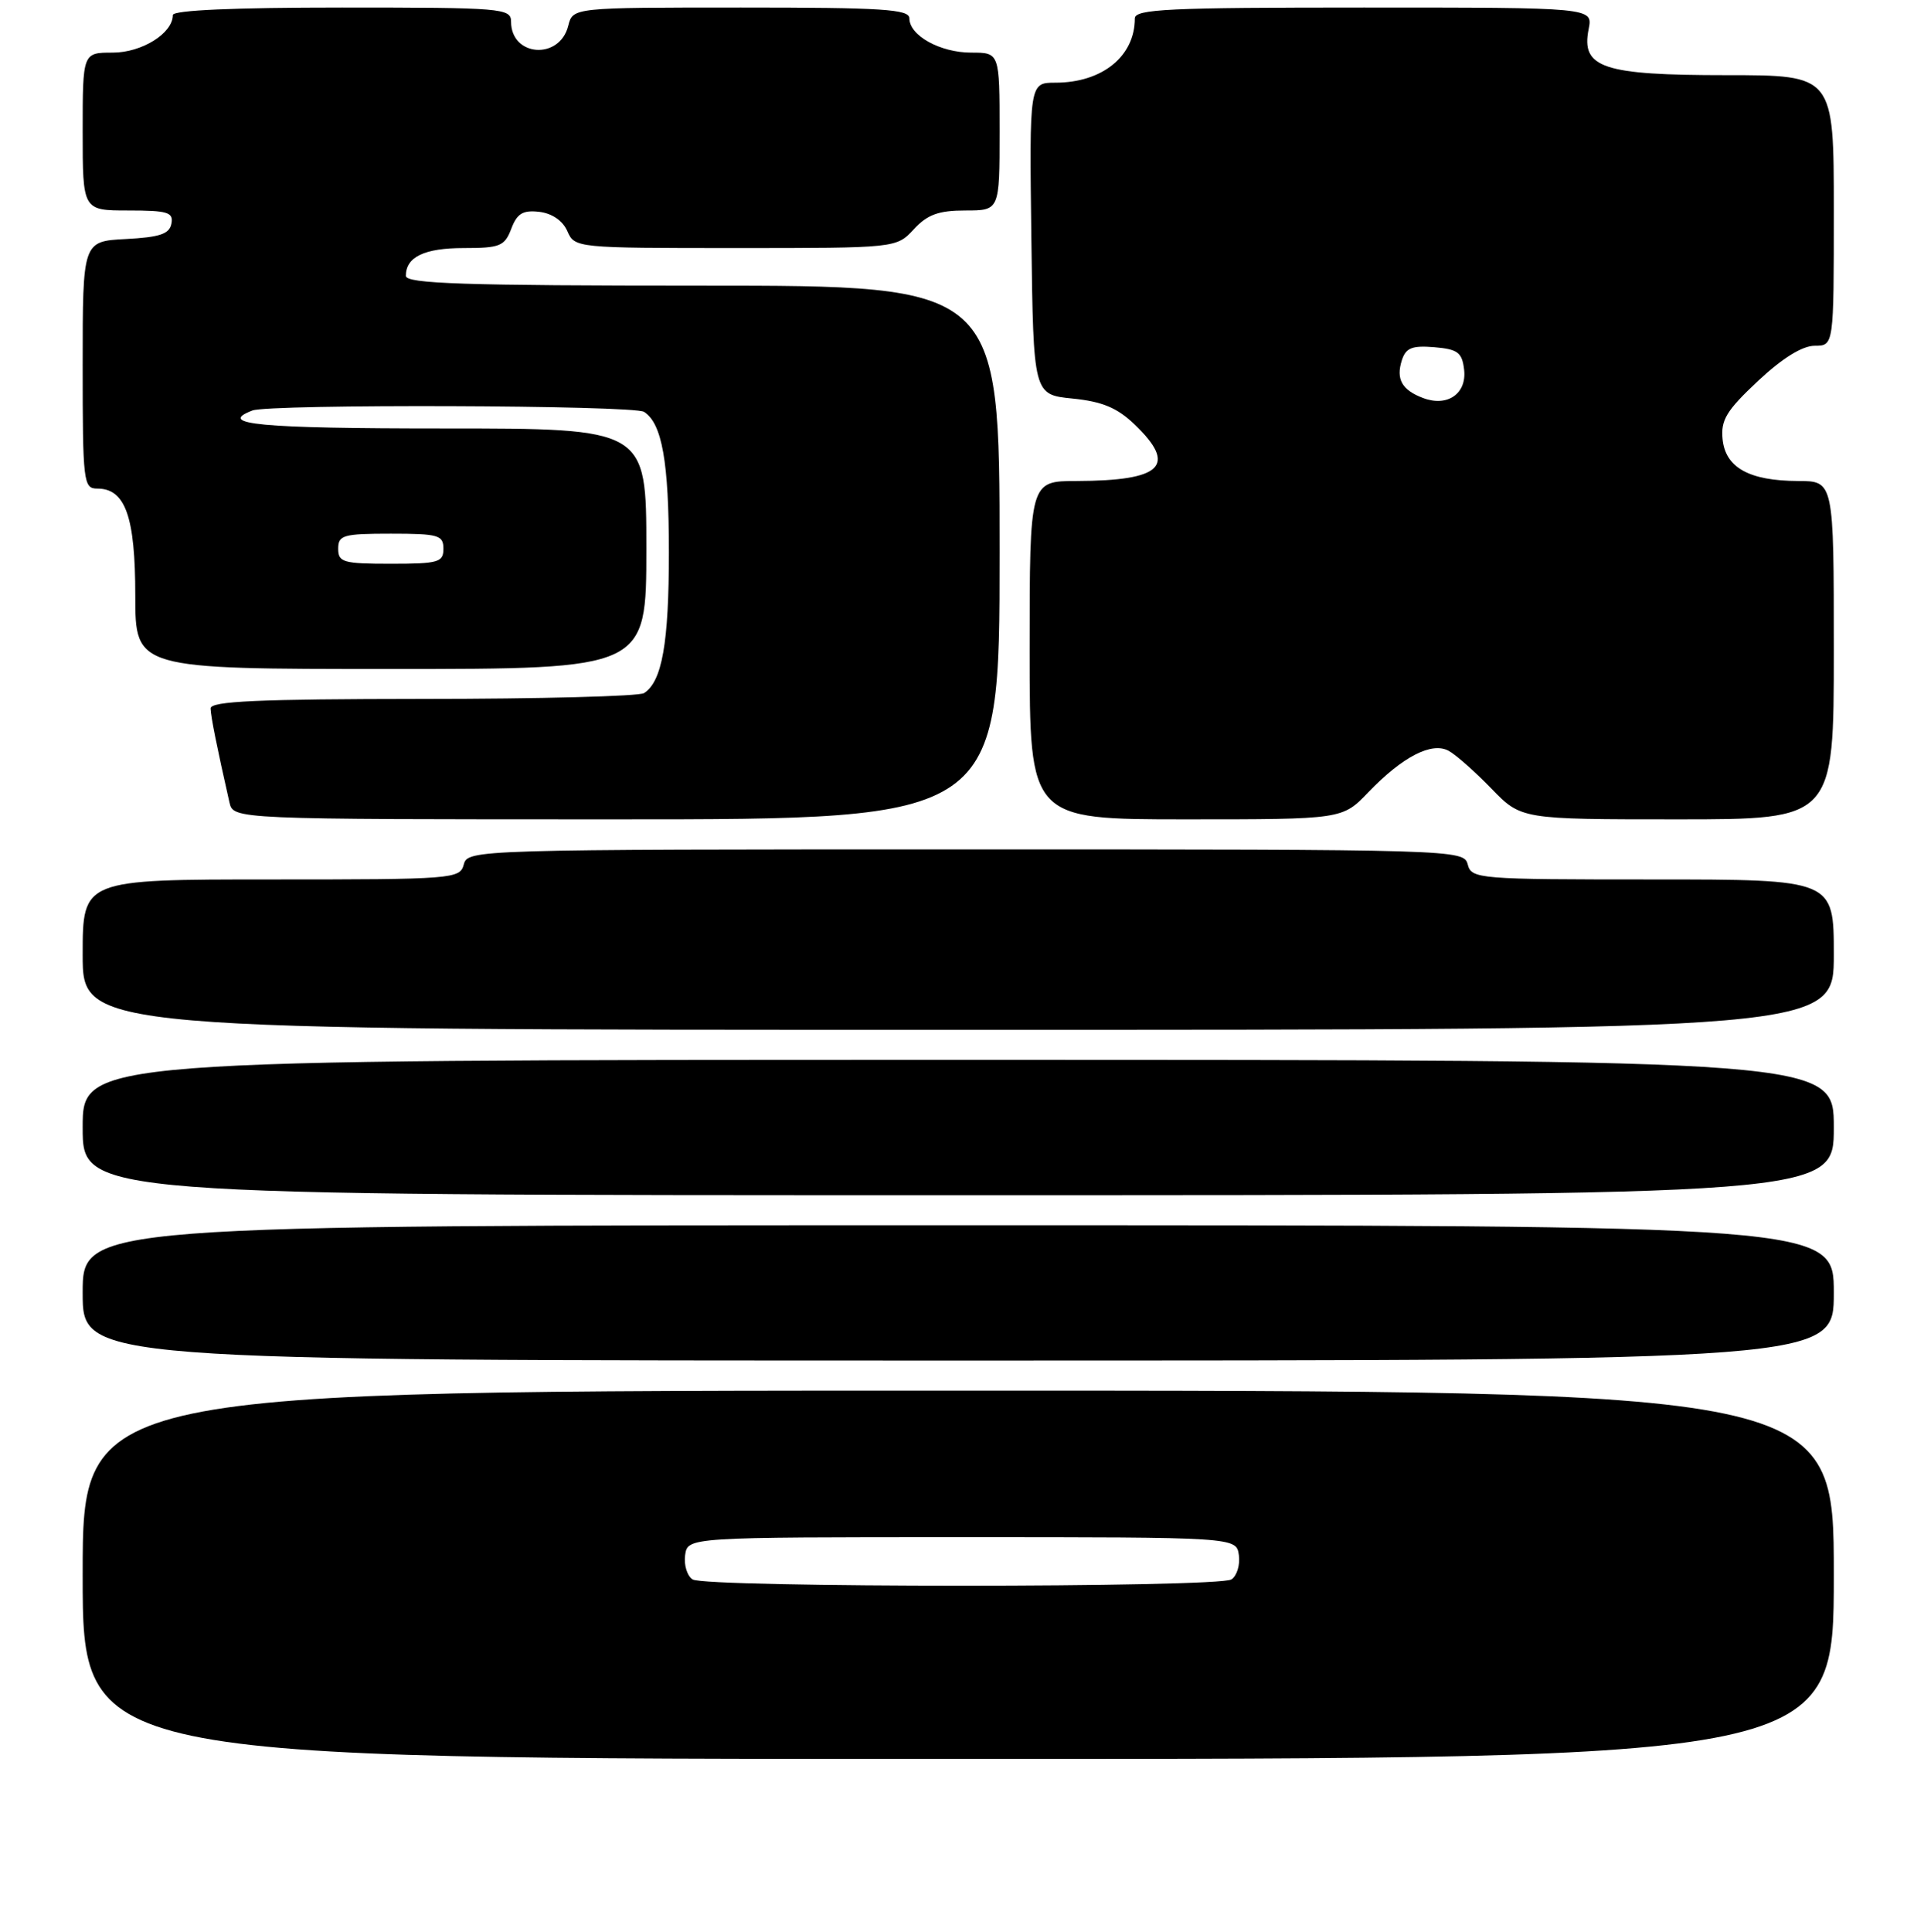<?xml version="1.0" encoding="UTF-8" standalone="no"?>
<!DOCTYPE svg PUBLIC "-//W3C//DTD SVG 1.1//EN" "http://www.w3.org/Graphics/SVG/1.1/DTD/svg11.dtd" >
<svg xmlns="http://www.w3.org/2000/svg" xmlns:xlink="http://www.w3.org/1999/xlink" version="1.1" viewBox="0 0 256 257">
 <g >
 <path fill="currentColor"
d=" M 244.00 209.50 C 244.00 185.00 244.00 185.00 127.50 185.00 C 11.00 185.00 11.00 185.00 11.00 209.50 C 11.00 234.00 11.00 234.00 127.50 234.00 C 244.00 234.00 244.00 234.00 244.00 209.50 Z  M 244.00 172.00 C 244.00 163.00 244.00 163.00 127.50 163.00 C 11.00 163.00 11.00 163.00 11.00 172.00 C 11.00 181.00 11.00 181.00 127.50 181.00 C 244.00 181.00 244.00 181.00 244.00 172.00 Z  M 244.00 150.00 C 244.00 141.00 244.00 141.00 127.50 141.00 C 11.00 141.00 11.00 141.00 11.00 150.00 C 11.00 159.00 11.00 159.00 127.50 159.00 C 244.00 159.00 244.00 159.00 244.00 150.00 Z  M 244.00 127.00 C 244.00 117.00 244.00 117.00 219.91 117.00 C 196.65 117.00 195.79 116.93 195.29 115.00 C 194.77 113.03 193.93 113.00 128.50 113.00 C 63.07 113.00 62.23 113.03 61.71 115.00 C 61.20 116.93 60.35 117.00 36.09 117.00 C 11.00 117.00 11.00 117.00 11.00 127.00 C 11.00 137.00 11.00 137.00 127.50 137.00 C 244.00 137.00 244.00 137.00 244.00 127.00 Z  M 133.00 73.50 C 133.00 38.00 133.00 38.00 93.50 38.00 C 61.76 38.00 54.00 37.74 54.00 36.70 C 54.00 34.18 56.46 33.00 61.72 33.00 C 66.52 33.00 67.15 32.75 68.03 30.43 C 68.80 28.40 69.57 27.93 71.75 28.18 C 73.45 28.38 74.88 29.36 75.49 30.75 C 76.47 32.98 76.64 33.00 97.87 33.00 C 119.27 33.00 119.27 33.00 121.59 30.50 C 123.40 28.54 124.89 28.00 128.45 28.00 C 133.00 28.00 133.00 28.00 133.00 17.50 C 133.00 7.00 133.00 7.00 129.22 7.00 C 125.10 7.00 121.00 4.73 121.00 2.44 C 121.00 1.23 117.45 1.00 98.61 1.00 C 76.22 1.00 76.22 1.00 75.61 3.43 C 74.46 8.02 68.00 7.55 68.00 2.88 C 68.00 1.10 66.84 1.00 45.50 1.00 C 31.17 1.00 23.00 1.36 23.00 2.00 C 23.00 4.43 18.88 7.00 15.00 7.00 C 11.00 7.00 11.00 7.00 11.00 17.50 C 11.00 28.00 11.00 28.00 17.07 28.00 C 22.32 28.00 23.10 28.24 22.81 29.75 C 22.55 31.13 21.27 31.56 16.74 31.80 C 11.00 32.10 11.00 32.10 11.00 48.55 C 11.00 64.17 11.10 65.00 12.94 65.00 C 16.68 65.00 18.00 68.71 18.00 79.22 C 18.00 89.00 18.00 89.00 52.00 89.00 C 86.00 89.00 86.00 89.00 86.00 73.00 C 86.00 57.00 86.00 57.00 59.00 57.00 C 34.53 57.00 28.76 56.46 33.58 54.61 C 35.88 53.73 84.28 53.89 85.69 54.79 C 88.09 56.32 89.00 61.43 89.00 73.50 C 89.00 85.57 88.09 90.68 85.69 92.21 C 85.03 92.63 71.79 92.98 56.25 92.98 C 34.31 93.00 28.01 93.28 28.02 94.25 C 28.05 95.35 28.85 99.35 30.53 106.75 C 31.04 109.00 31.04 109.00 82.02 109.00 C 133.00 109.00 133.00 109.00 133.00 73.50 Z  M 182.05 105.41 C 186.62 100.66 190.50 98.66 192.76 99.89 C 193.72 100.41 196.28 102.68 198.45 104.92 C 202.41 109.00 202.41 109.00 223.20 109.00 C 244.00 109.00 244.00 109.00 244.00 86.50 C 244.00 64.00 244.00 64.00 239.25 63.99 C 232.74 63.97 229.57 62.21 229.20 58.41 C 228.95 55.87 229.73 54.60 233.91 50.68 C 237.15 47.65 239.81 46.00 241.46 46.00 C 244.00 46.00 244.00 46.00 244.00 28.00 C 244.00 10.00 244.00 10.00 229.72 10.00 C 213.25 10.00 210.34 9.03 211.38 3.87 C 211.95 1.00 211.95 1.00 181.47 1.00 C 155.49 1.00 151.00 1.21 151.00 2.45 C 151.00 7.49 146.66 11.00 140.43 11.00 C 136.96 11.00 136.96 11.00 137.23 31.75 C 137.50 52.50 137.50 52.50 142.71 53.02 C 146.67 53.42 148.65 54.25 150.96 56.46 C 156.69 61.96 154.64 63.96 143.25 63.99 C 137.00 64.00 137.00 64.00 137.00 86.50 C 137.00 109.00 137.00 109.00 157.80 109.00 C 178.61 109.00 178.61 109.00 182.05 105.41 Z  M 92.16 210.12 C 91.43 209.66 90.98 208.20 91.16 206.89 C 91.50 204.50 91.50 204.50 128.00 204.50 C 164.50 204.50 164.50 204.50 164.84 206.89 C 165.02 208.20 164.57 209.66 163.84 210.12 C 162.09 211.23 93.91 211.23 92.16 210.12 Z  M 45.00 73.00 C 45.00 71.19 45.67 71.00 52.00 71.00 C 58.33 71.00 59.00 71.19 59.00 73.00 C 59.00 74.81 58.33 75.00 52.00 75.00 C 45.67 75.00 45.00 74.81 45.00 73.00 Z  M 189.35 52.95 C 186.54 51.89 185.72 50.45 186.52 47.94 C 187.05 46.28 187.87 45.95 190.83 46.19 C 193.97 46.46 194.54 46.88 194.81 49.18 C 195.18 52.38 192.58 54.17 189.35 52.95 Z "/>
</g>
</svg>